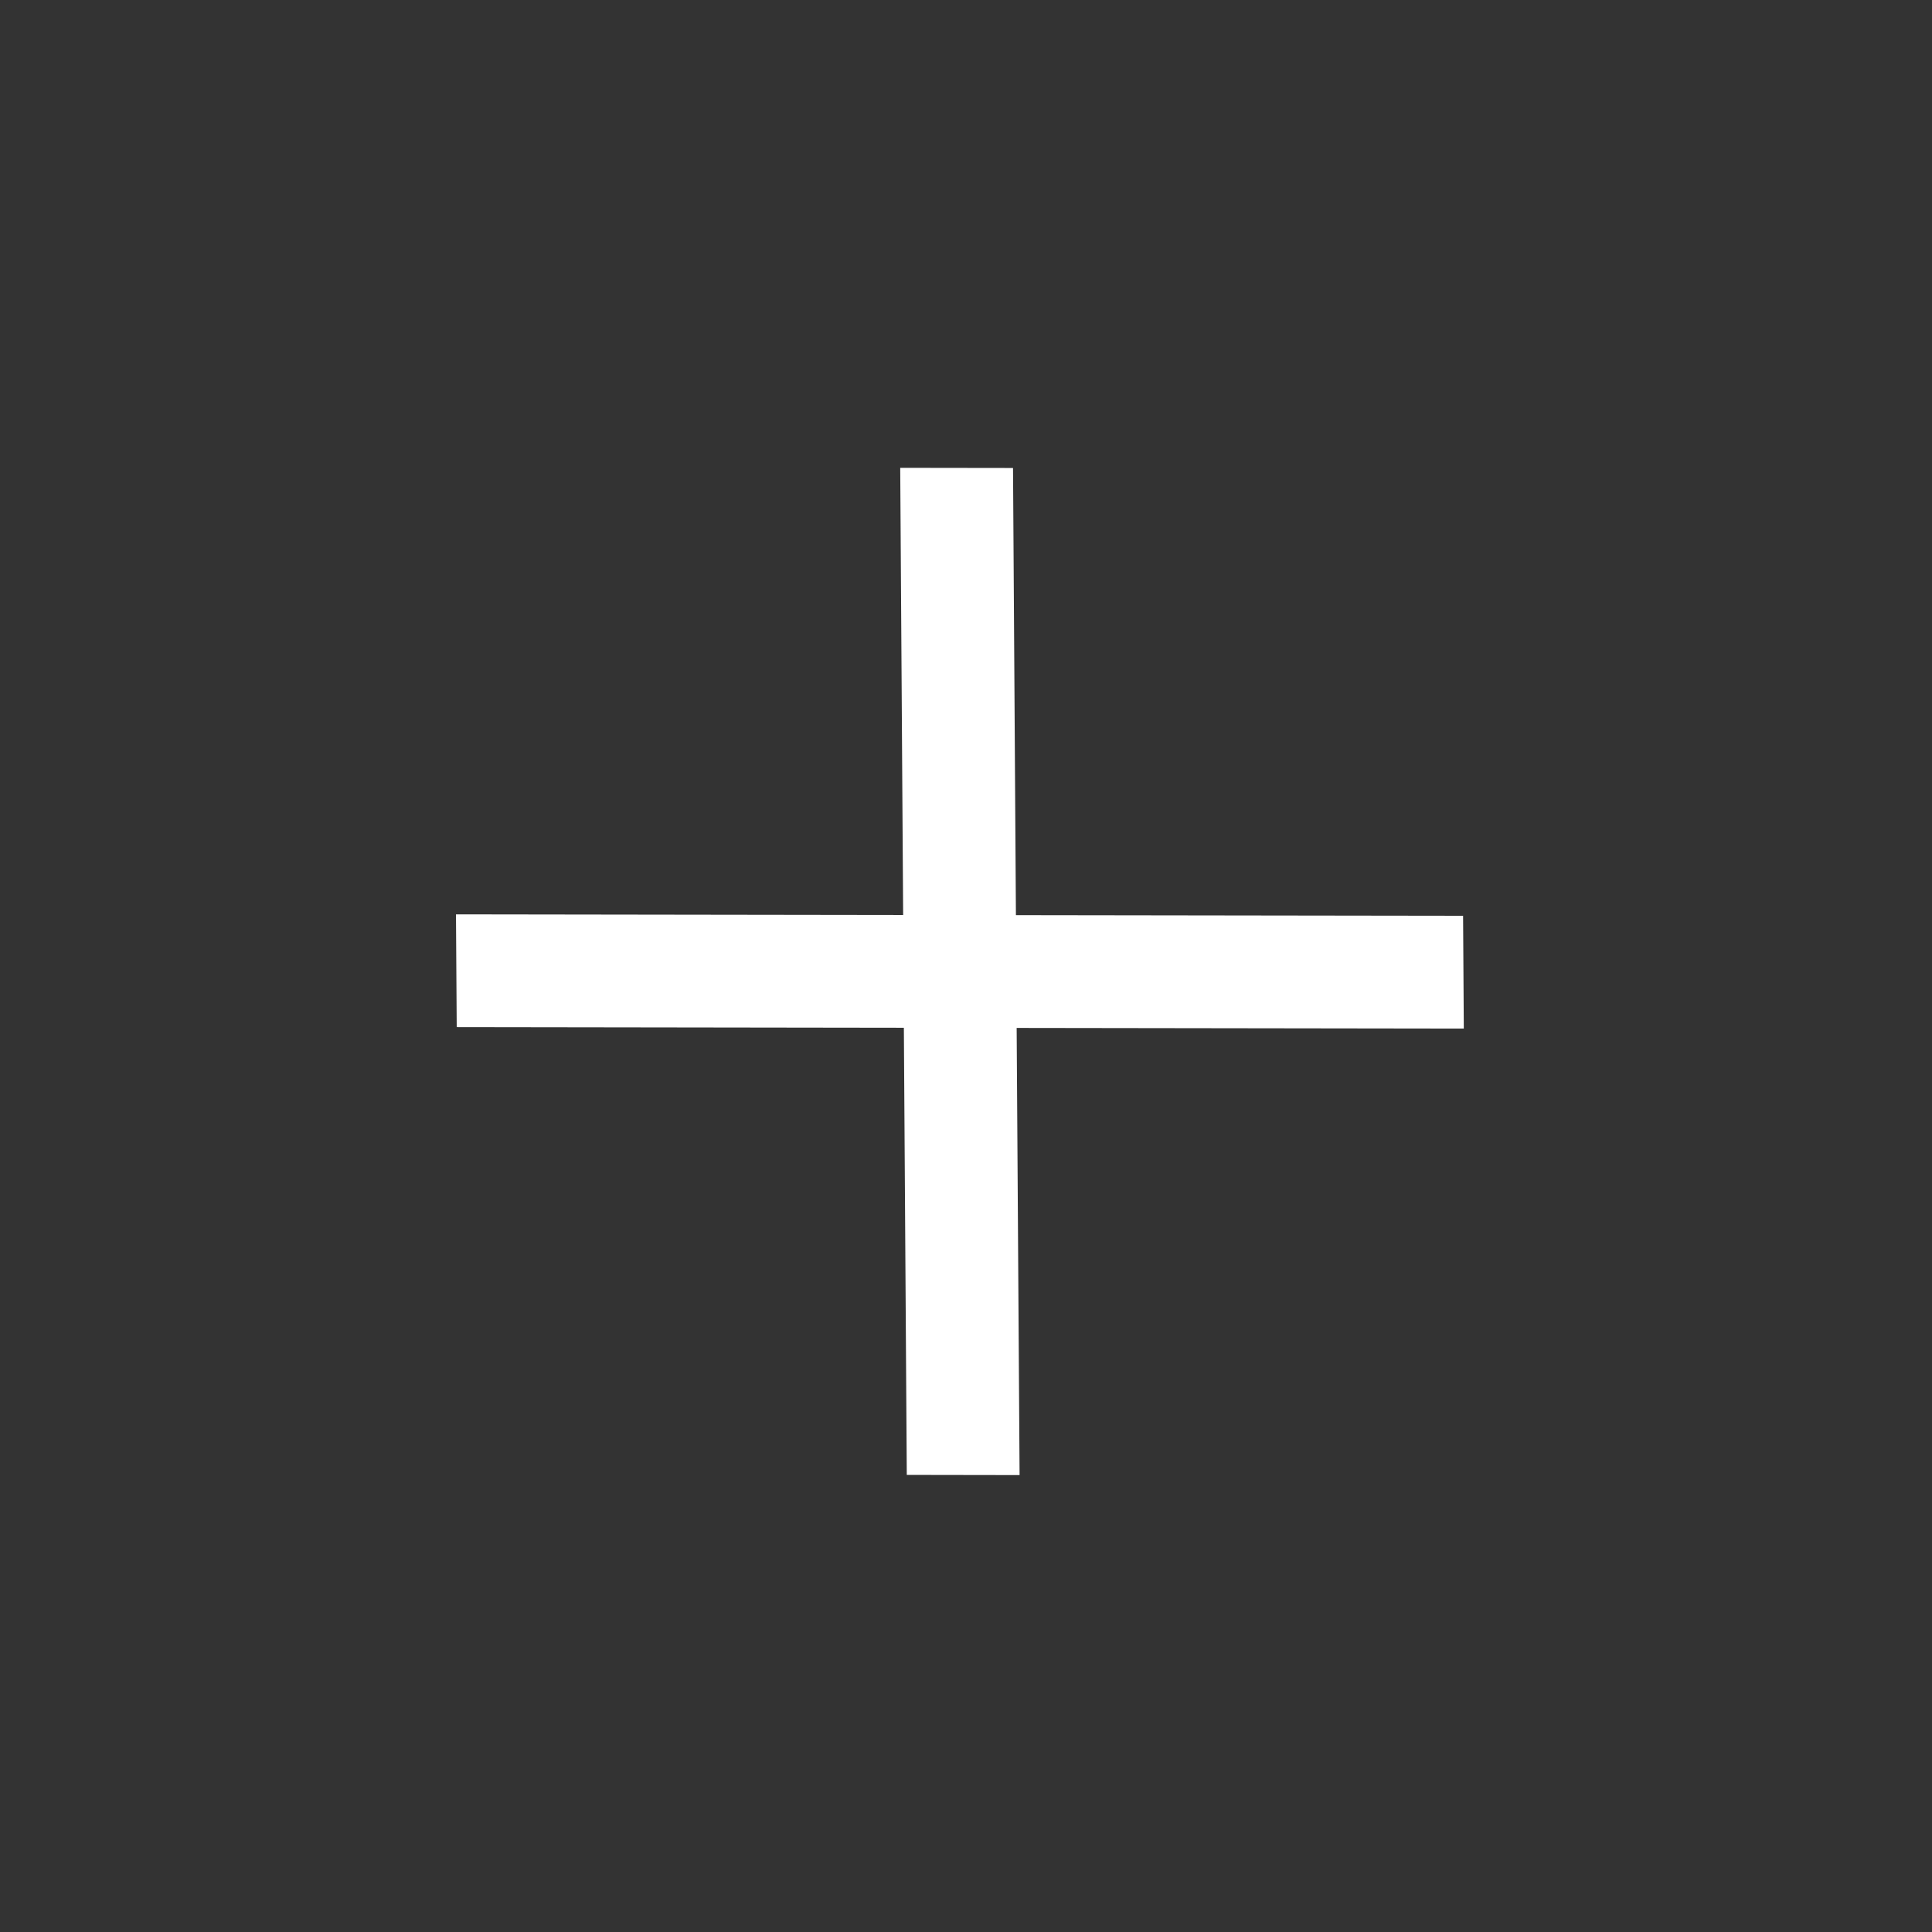 <svg width="86" height="86" viewBox="0 0 86 86" fill="none" xmlns="http://www.w3.org/2000/svg">
<rect x="0" y="0" width="86" height="86" fill="#333333" stroke="none"/>
<g clip-path="url(#clip0_362_1157)">
<path d="M45.093 20.832L40.072 20.825L40.202 40.729L20.297 40.701L20.33 45.721L40.234 45.749L40.364 65.653L45.385 65.661L45.255 45.757L65.159 45.785L65.127 40.764L45.222 40.736L45.093 20.832Z" fill="white"/>
</g>
<defs>
<clipPath id="clip0_362_1157">
<rect width="60.187" height="60.666" fill="white" transform="translate(0 43.182) rotate(-45.145)"/>
</clipPath>
</defs>
</svg>

